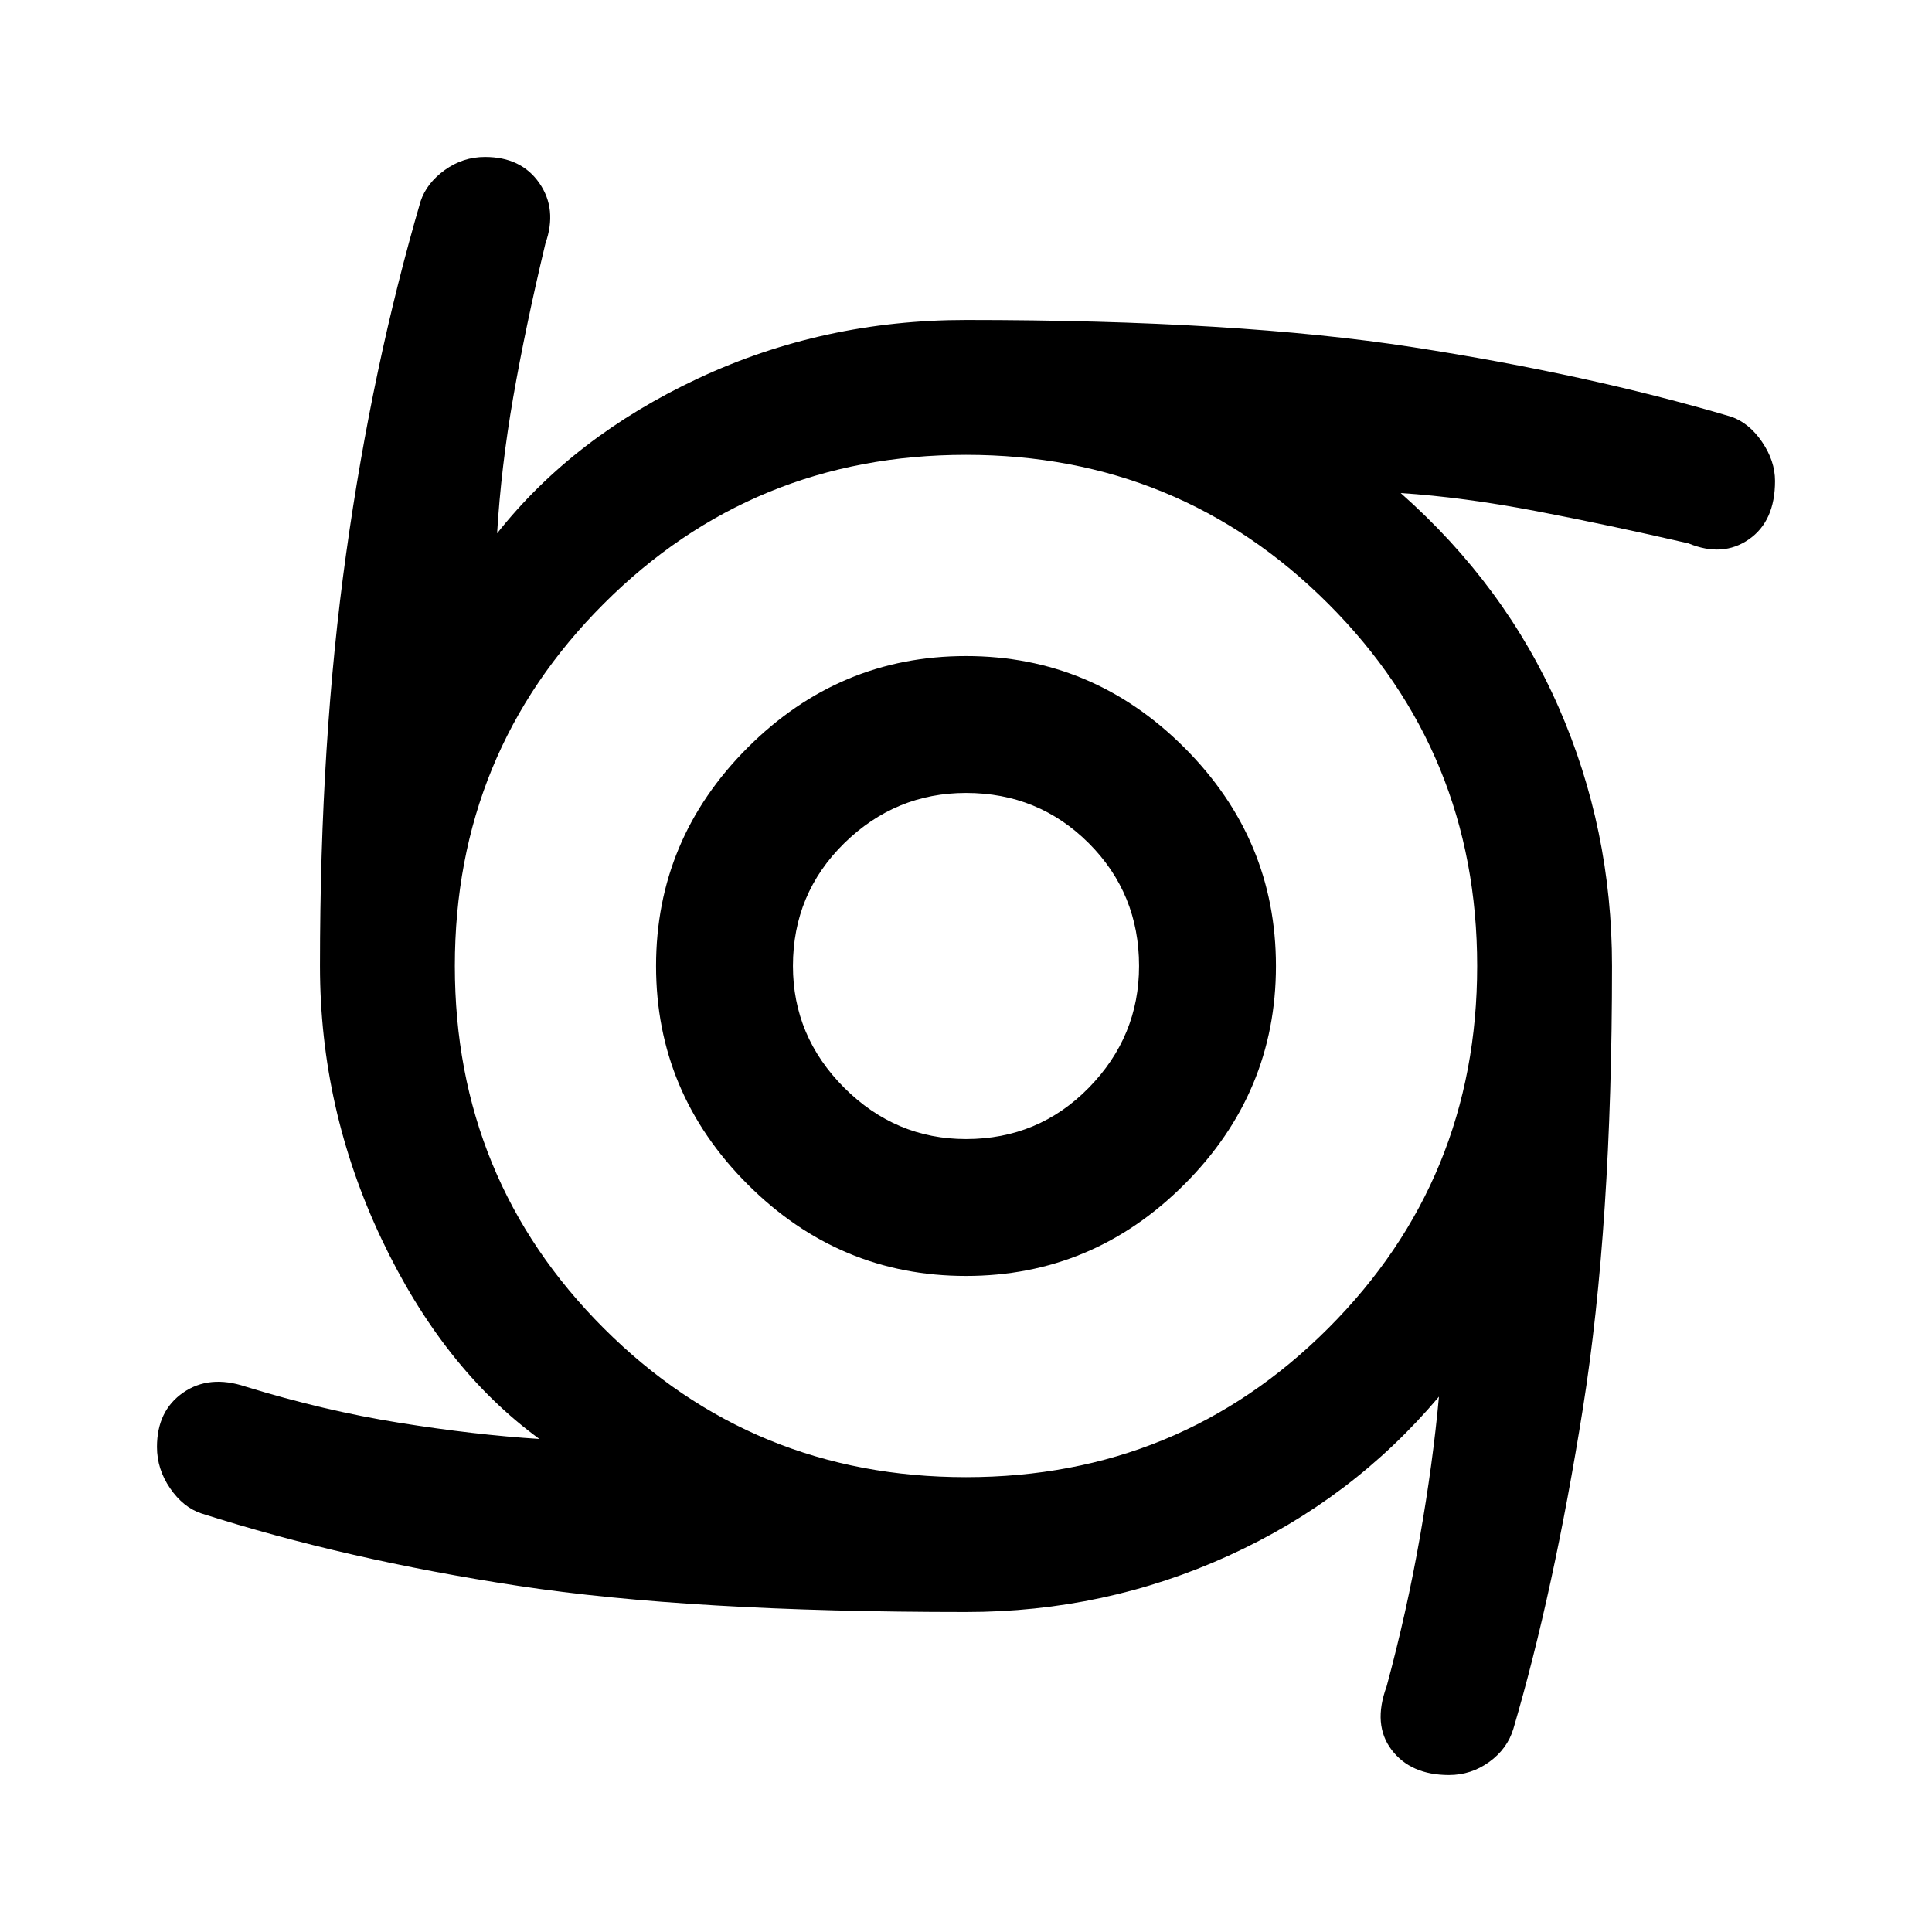 <svg xmlns="http://www.w3.org/2000/svg" height="40" width="40"><path d="M20 26.417Q17.375 26.417 15.479 24.521Q13.583 22.625 13.583 20Q13.583 17.375 15.479 15.479Q17.375 13.583 20 13.583Q22.625 13.583 24.521 15.479Q26.417 17.375 26.417 20Q26.417 22.625 24.521 24.521Q22.625 26.417 20 26.417ZM20 23.583Q21.5 23.583 22.542 22.521Q23.583 21.458 23.583 20Q23.583 18.5 22.542 17.458Q21.5 16.417 20 16.417Q18.542 16.417 17.479 17.458Q16.417 18.5 16.417 20Q16.417 21.458 17.479 22.521Q18.542 23.583 20 23.583ZM30 36.75Q29.208 36.75 28.812 36.229Q28.417 35.708 28.708 34.917Q29.125 33.375 29.396 31.833Q29.667 30.292 29.792 28.917Q28 31.042 25.438 32.208Q22.875 33.375 20 33.375Q14.292 33.375 10.729 32.833Q7.167 32.292 4.167 31.333Q3.792 31.208 3.521 30.812Q3.25 30.417 3.25 29.958Q3.25 29.208 3.792 28.833Q4.333 28.458 5.083 28.708Q6.708 29.208 8.271 29.458Q9.833 29.708 11.167 29.792Q9.167 28.333 7.896 25.646Q6.625 22.958 6.625 20Q6.625 15.333 7.167 11.458Q7.708 7.583 8.708 4.167Q8.833 3.792 9.208 3.521Q9.583 3.25 10.042 3.25Q10.792 3.25 11.167 3.792Q11.542 4.333 11.292 5.042Q10.875 6.792 10.625 8.229Q10.375 9.667 10.292 11.042Q11.875 9.042 14.458 7.833Q17.042 6.625 20 6.625Q25.625 6.625 29.25 7.188Q32.875 7.75 35.833 8.625Q36.208 8.75 36.479 9.146Q36.75 9.542 36.75 9.958Q36.75 10.792 36.208 11.167Q35.667 11.542 34.958 11.25Q33.333 10.875 31.812 10.583Q30.292 10.292 29 10.208Q31.167 12.125 32.271 14.646Q33.375 17.167 33.375 20Q33.375 25.375 32.771 29.167Q32.167 32.958 31.333 35.792Q31.208 36.208 30.833 36.479Q30.458 36.75 30 36.75ZM20 30.583Q24.417 30.583 27.5 27.5Q30.583 24.417 30.583 20Q30.583 15.583 27.5 12.5Q24.417 9.417 20 9.417Q15.583 9.417 12.5 12.5Q9.417 15.583 9.417 20Q9.417 24.417 12.5 27.5Q15.583 30.583 20 30.583Z"/></svg>